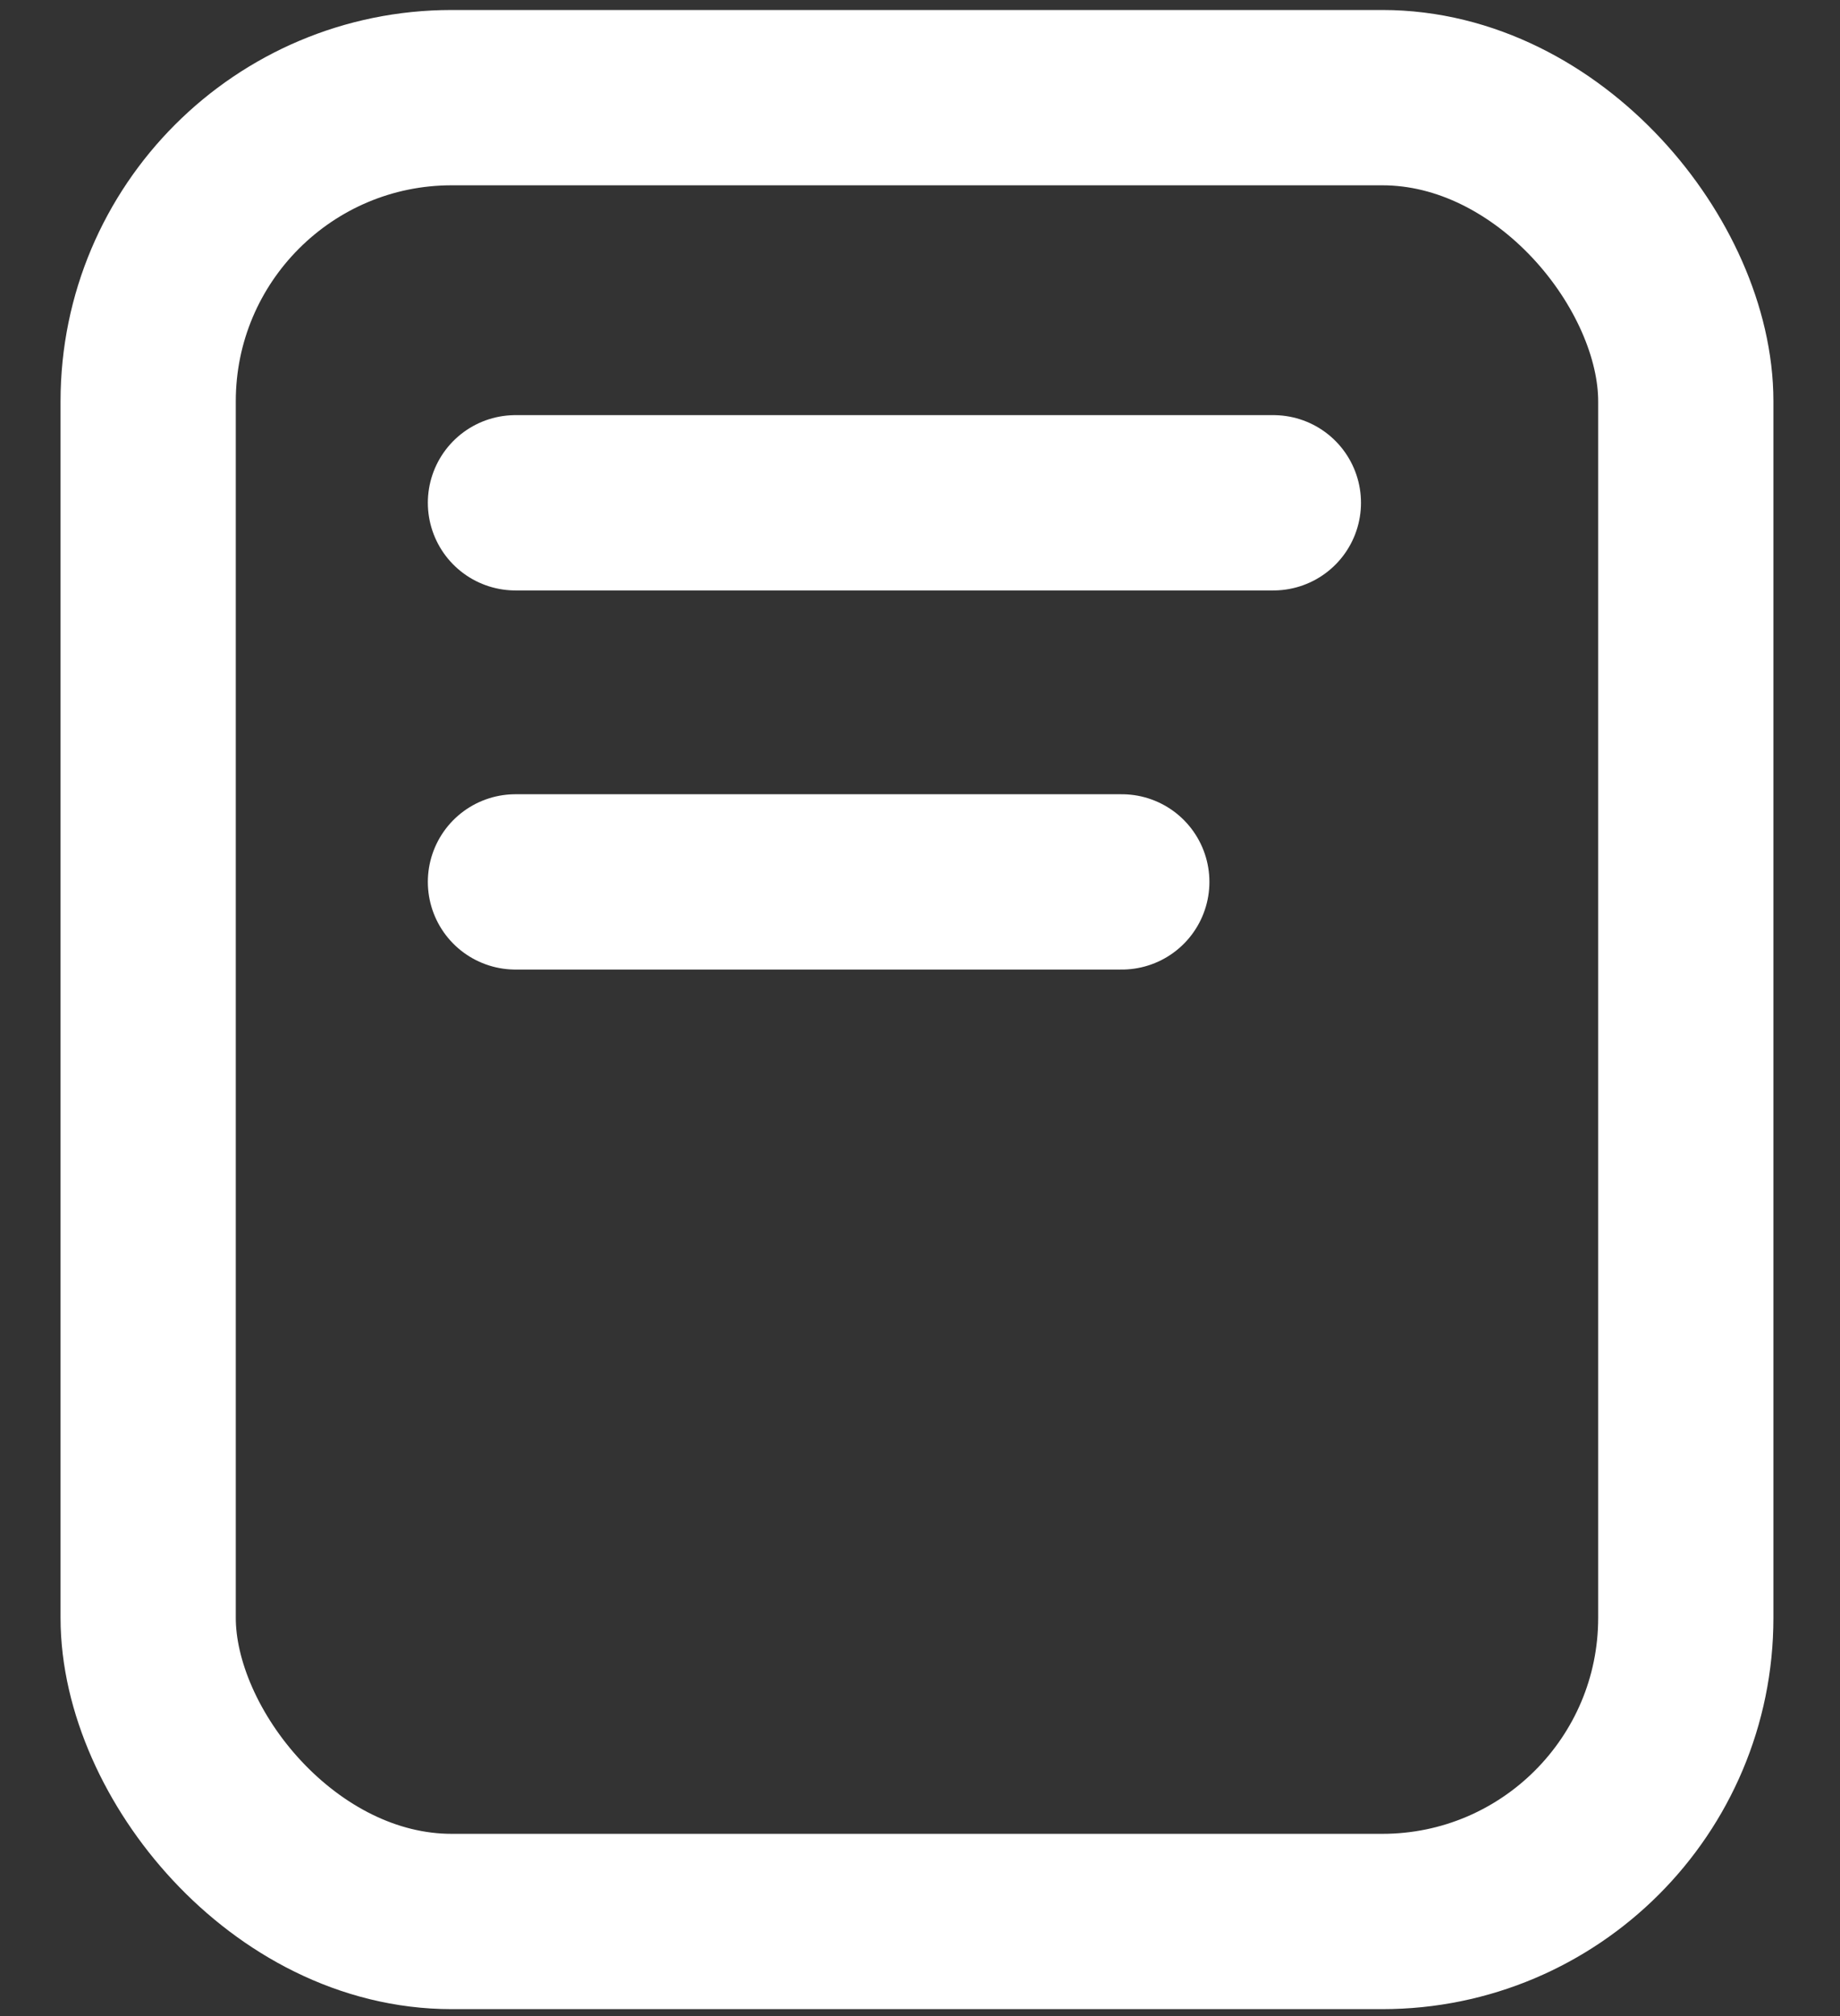 <svg width="21" height="23" viewBox="0 0 21 23" fill="none" xmlns="http://www.w3.org/2000/svg">
<rect x="0" y="0" width="21" height="23" fill="#333333" stroke="none"/>
<rect x="1.691" y="1.114" width="17.549" height="20.807" rx="3.464" stroke="white" stroke-width="2" stroke-linecap="round" stroke-linejoin="round"/>
<path d="M5.883 5.736L14.533 5.736" stroke="white" stroke-width="2" stroke-linecap="round" stroke-linejoin="round"/>
<path d="M5.883 10.061L12.803 10.061" stroke="white" stroke-width="2" stroke-linecap="round" stroke-linejoin="round"/>
</svg>
